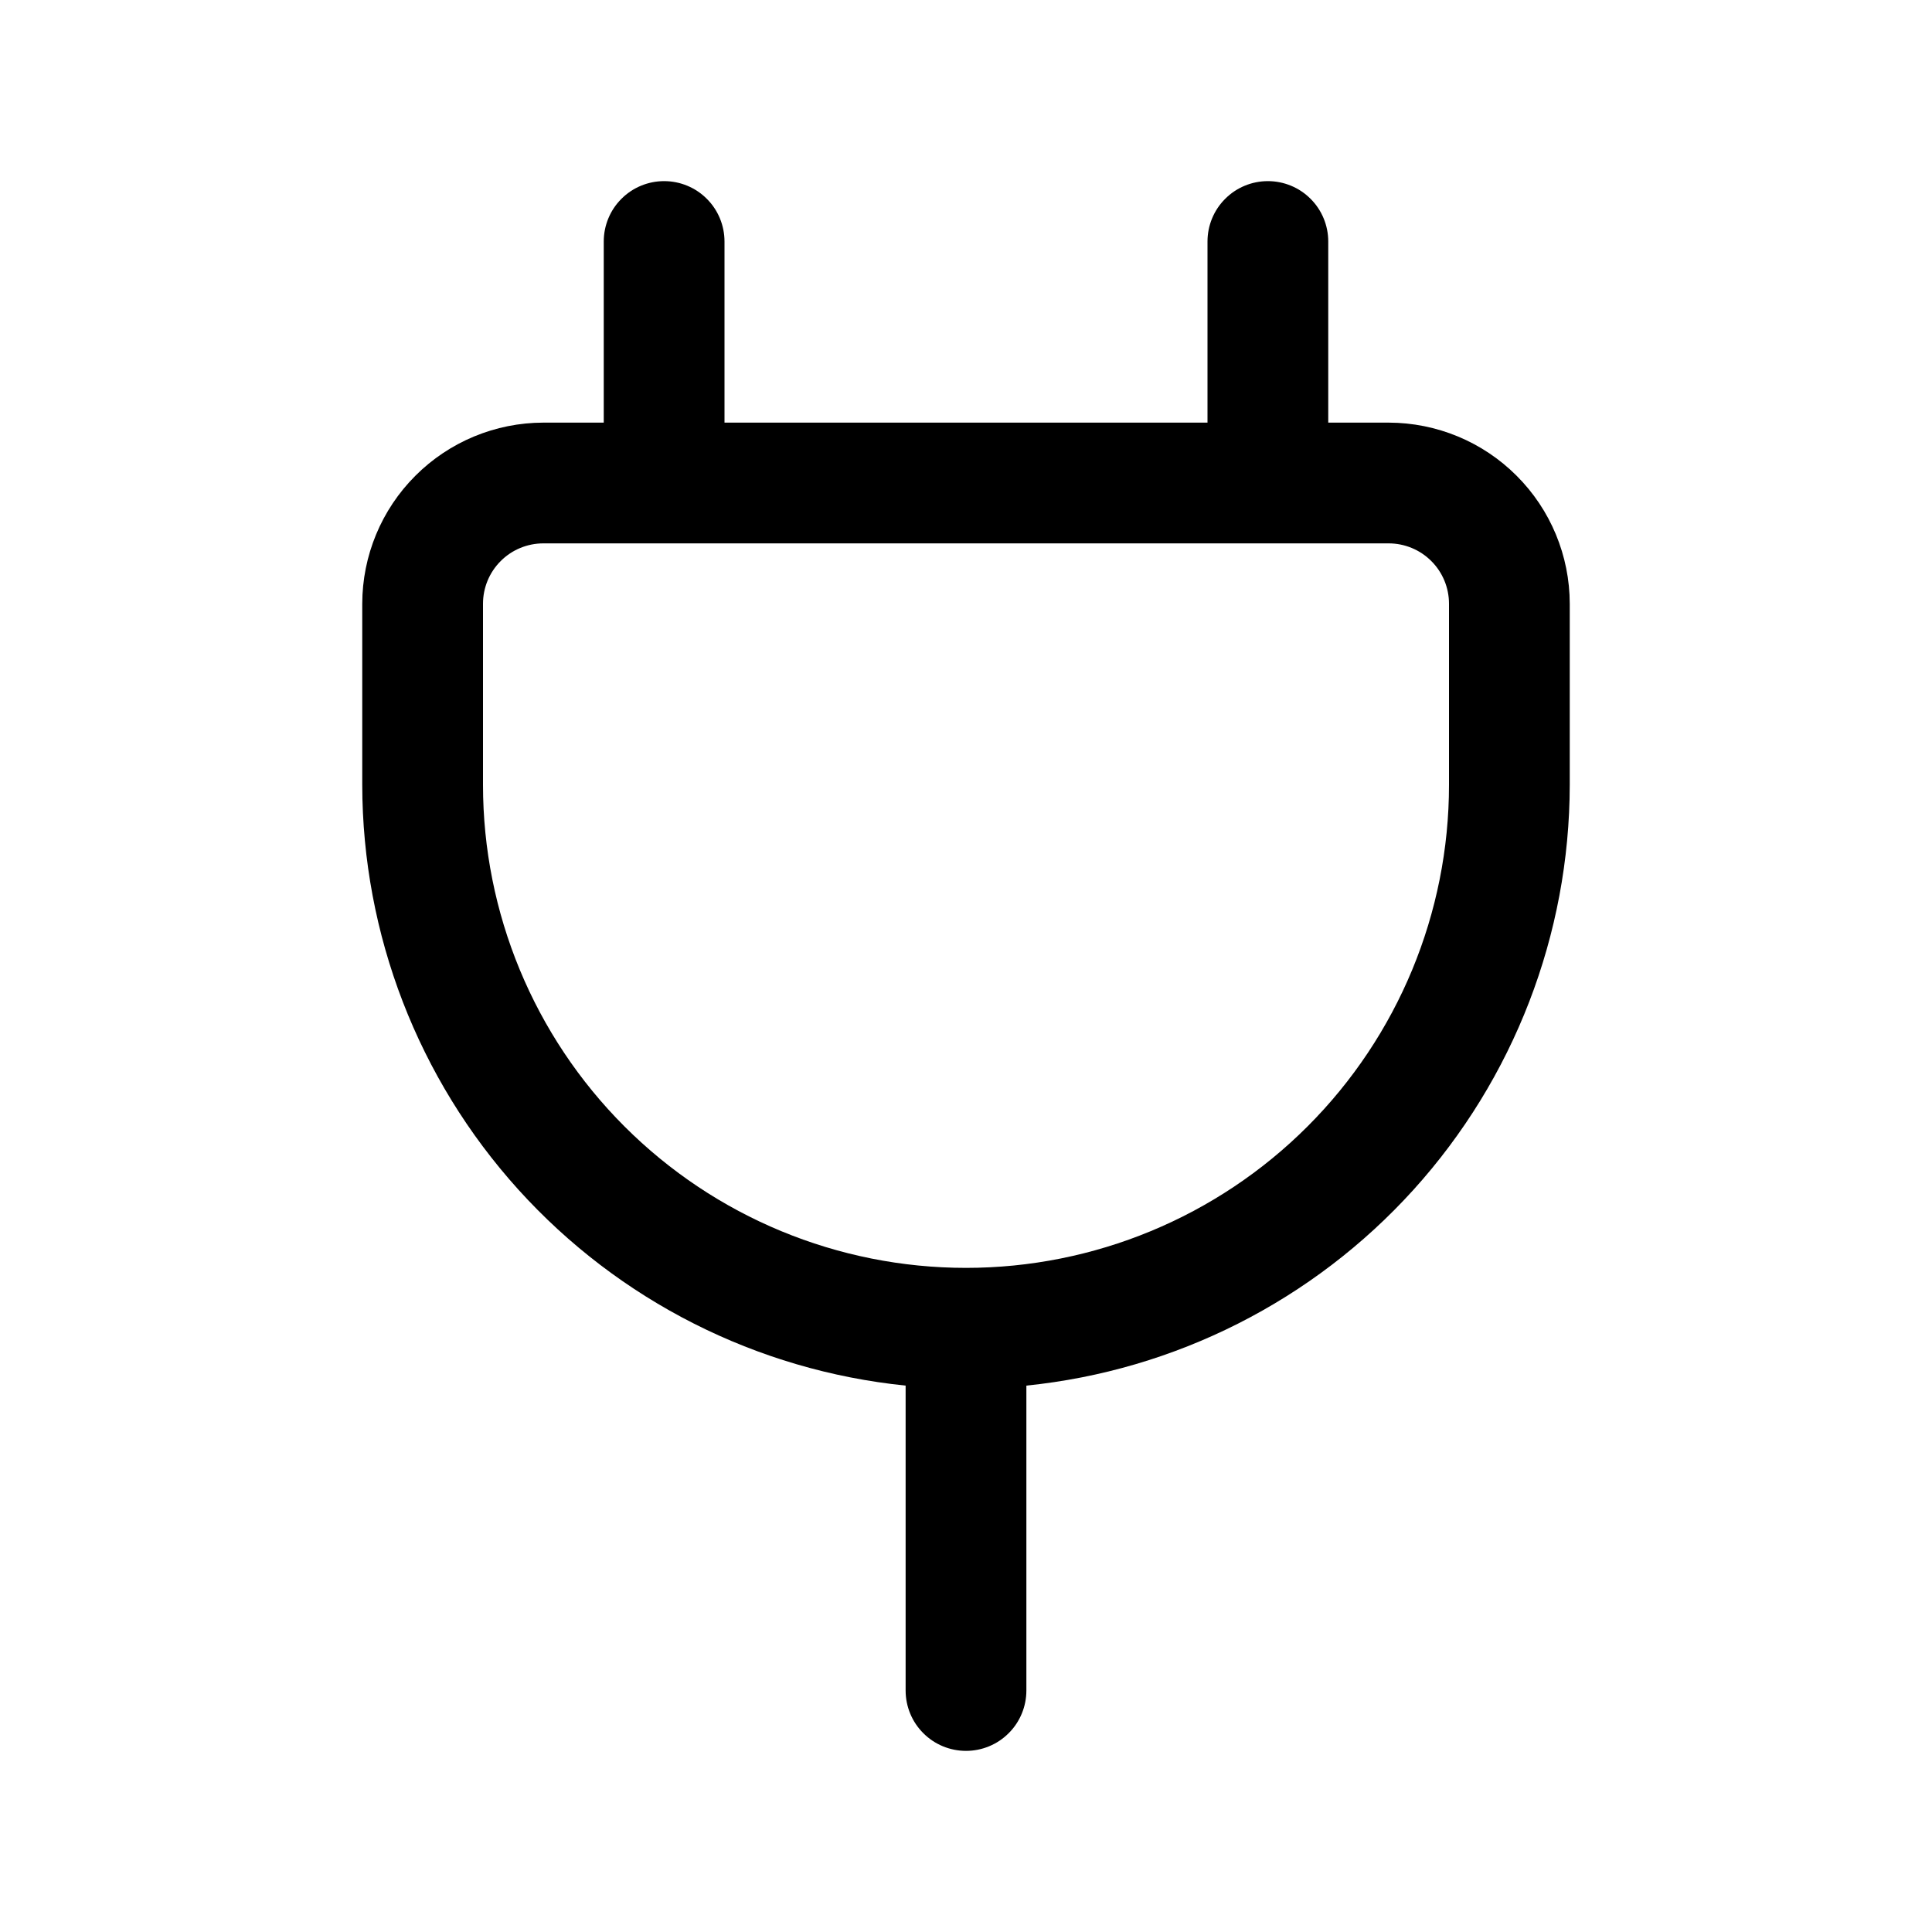 <svg xmlns="http://www.w3.org/2000/svg" width="32" height="32" viewBox="0 0 32 32"><path d="M23 7H22V4C22 3.735 21.895 3.48 21.707 3.293C21.52 3.105 21.265 3 21 3C20.735 3 20.48 3.105 20.293 3.293C20.105 3.48 20 3.735 20 4V7H12V4C12 3.735 11.895 3.48 11.707 3.293C11.52 3.105 11.265 3 11 3C10.735 3 10.48 3.105 10.293 3.293C10.105 3.48 10 3.735 10 4V7H9C8.205 7.001 7.442 7.317 6.88 7.88C6.317 8.442 6.001 9.205 6 10V13C6.003 15.478 6.925 17.867 8.587 19.705C10.25 21.543 12.535 22.699 15 22.95V28C15 28.265 15.105 28.52 15.293 28.707C15.48 28.895 15.735 29 16 29C16.265 29 16.52 28.895 16.707 28.707C16.895 28.52 17 28.265 17 28V22.95C19.465 22.699 21.75 21.543 23.413 19.705C25.075 17.867 25.997 15.478 26 13V10C25.999 9.205 25.683 8.442 25.12 7.88C24.558 7.317 23.795 7.001 23 7ZM24 13C24 15.122 23.157 17.157 21.657 18.657C20.157 20.157 18.122 21 16 21C13.878 21 11.843 20.157 10.343 18.657C8.843 17.157 8 15.122 8 13V10C8 9.735 8.105 9.48 8.293 9.293C8.48 9.105 8.735 9 9 9H23C23.265 9 23.52 9.105 23.707 9.293C23.895 9.48 24 9.735 24 10V13Z"/></svg>